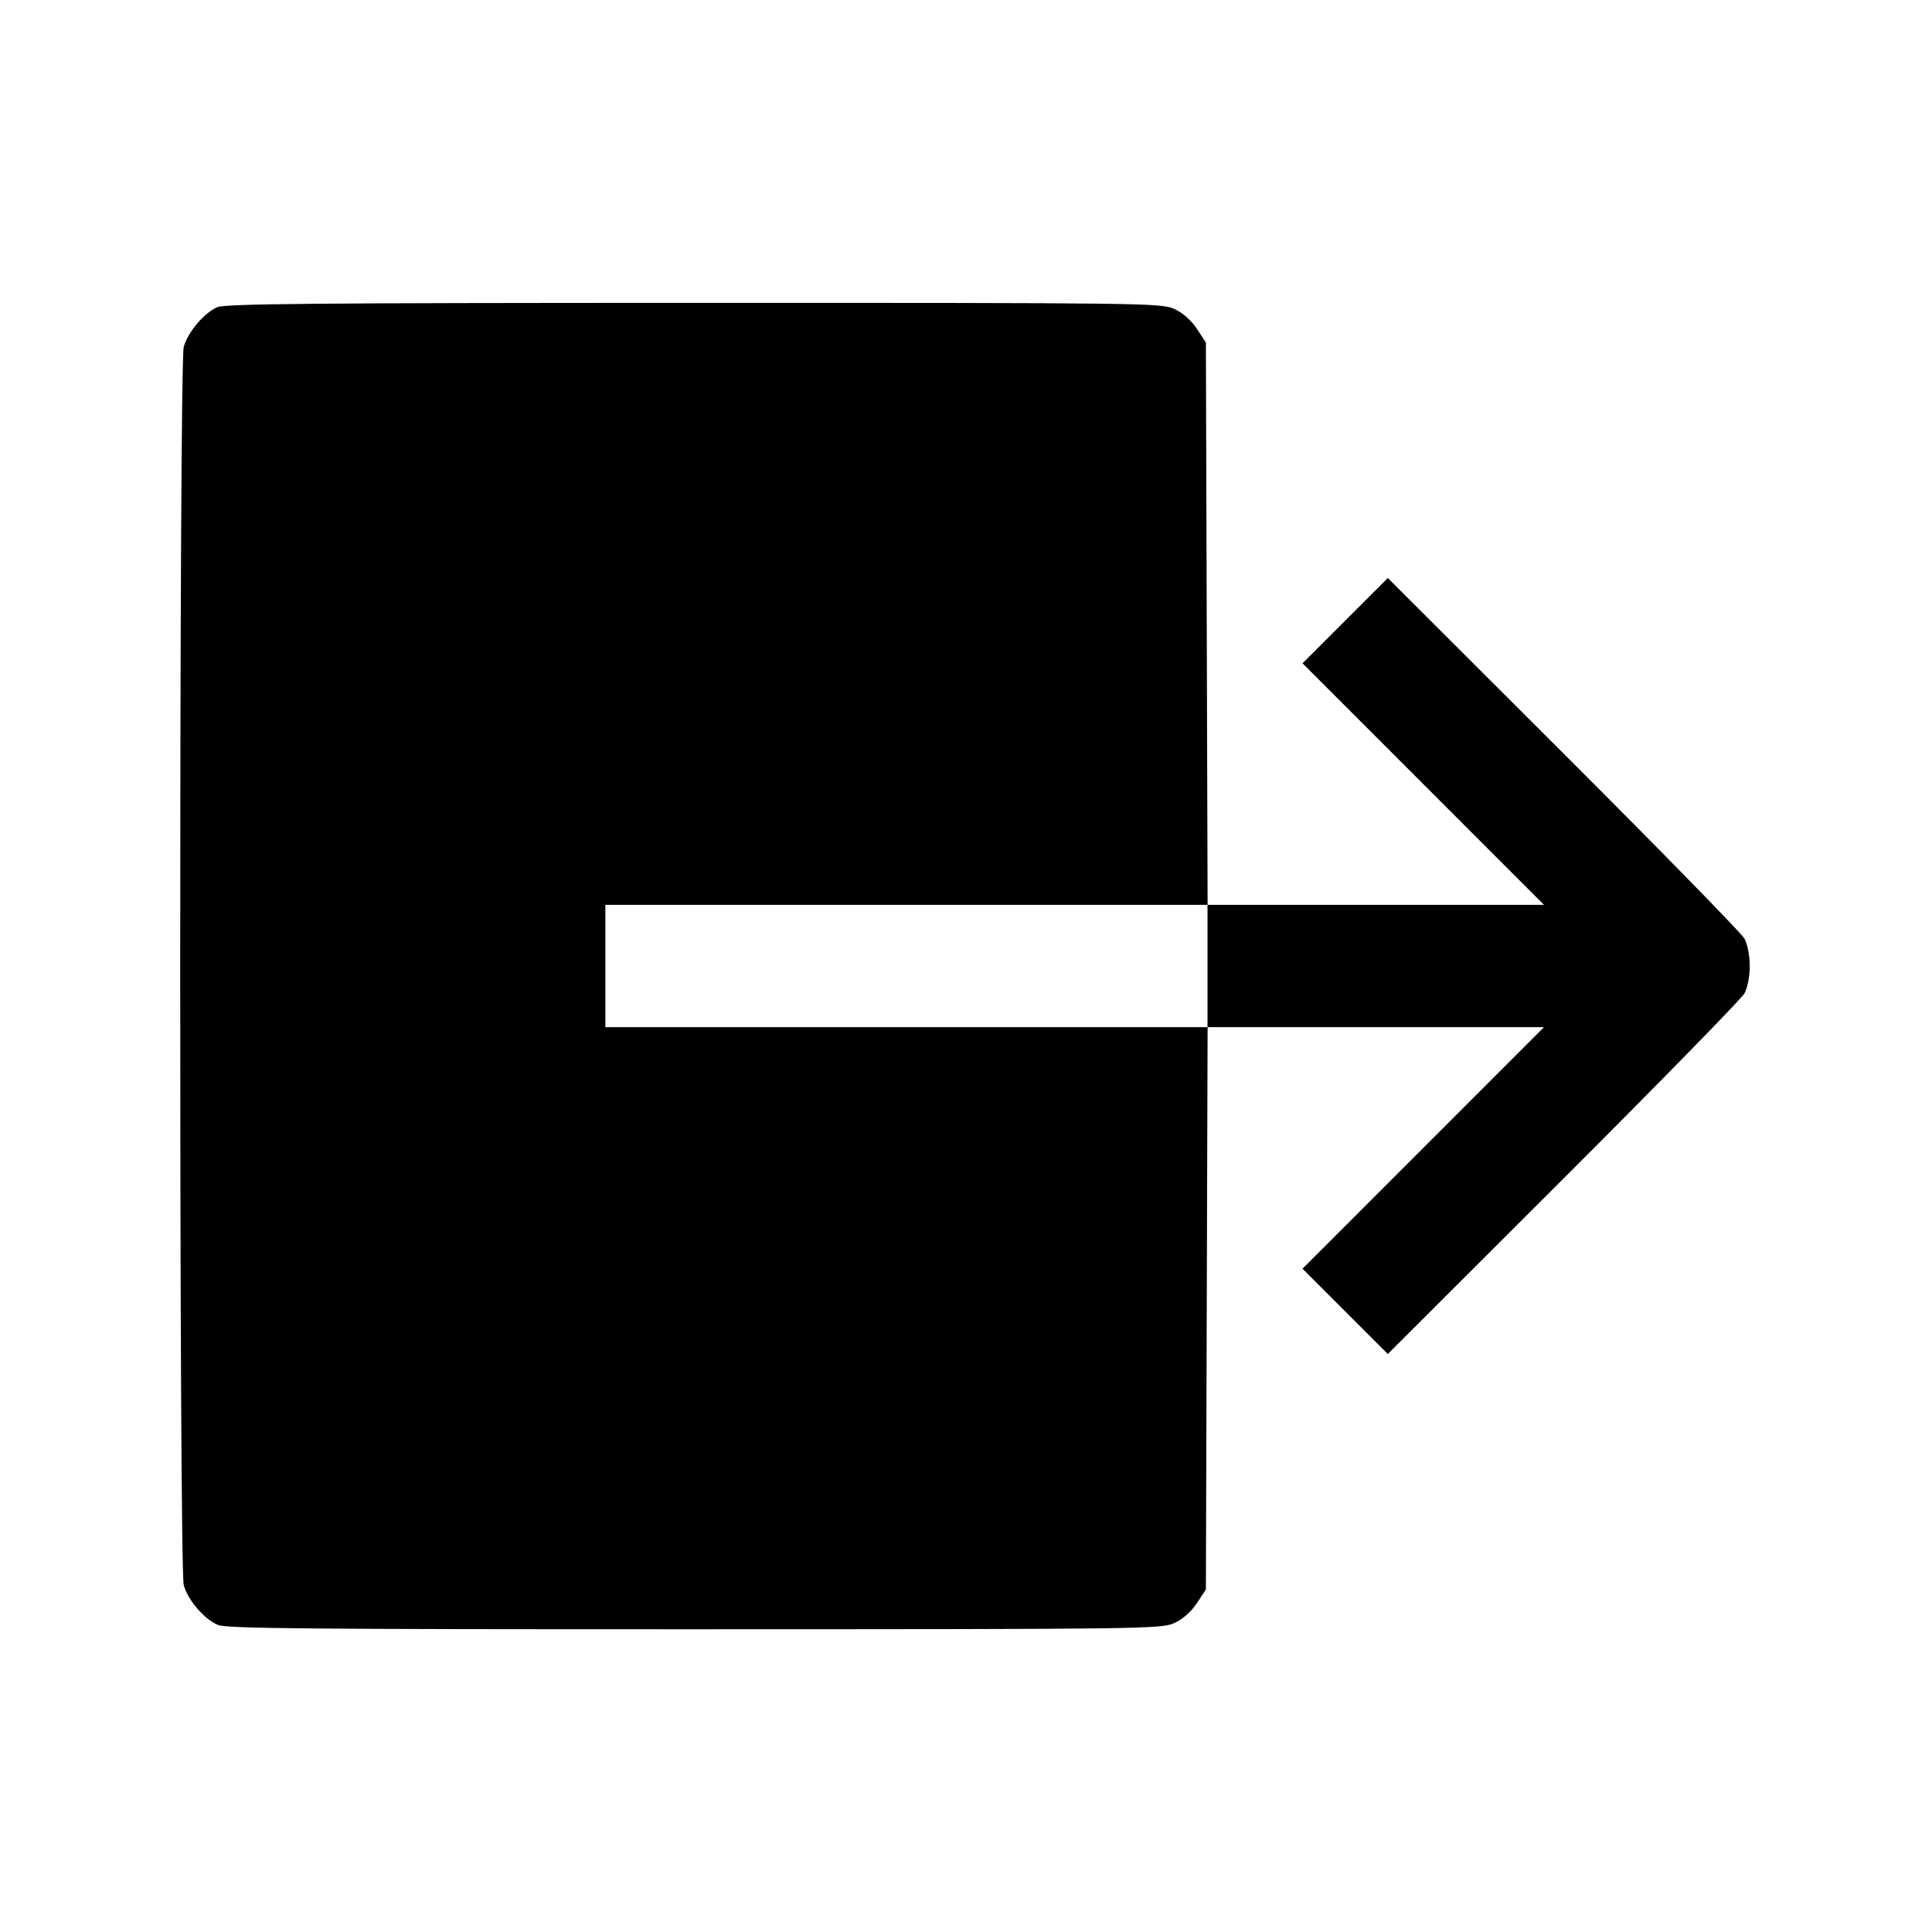 <svg xmlns="http://www.w3.org/2000/svg" width="512" height="512" viewBox="0 0 512 512"><path d="M57.584 81.403 C 54.074 82.932,49.776 88.016,48.691 91.923 C 47.441 96.427,47.441 415.573,48.691 420.077 C 49.805 424.087,54.125 429.110,57.773 430.634 C 60.048 431.584,82.212 431.783,184.079 431.768 C 303.605 431.750,307.743 431.696,311.197 430.128 C 313.443 429.108,315.658 427.161,317.170 424.876 L 319.573 421.245 319.800 346.729 L 320.028 272.213 364.596 272.213 L 409.165 272.213 377.173 304.213 L 345.182 336.214 356.485 347.517 L 367.788 358.820 414.349 312.317 C 439.958 286.740,461.538 264.661,462.305 263.253 C 463.116 261.764,463.699 258.730,463.699 256.000 C 463.699 253.270,463.116 250.236,462.305 248.747 C 461.538 247.339,439.958 225.260,414.349 199.683 L 367.788 153.180 356.485 164.483 L 345.182 175.786 377.173 207.787 L 409.165 239.787 364.596 239.787 L 320.028 239.787 319.800 165.271 L 319.573 90.755 317.170 87.124 C 315.658 84.839,313.443 82.892,311.197 81.872 C 307.742 80.303,303.640 80.251,183.893 80.265 C 83.531 80.277,59.673 80.492,57.584 81.403 M320.000 256.000 L 320.000 272.213 240.213 272.213 L 160.427 272.213 160.427 256.000 L 160.427 239.787 240.213 239.787 L 320.000 239.787 320.000 256.000 " stroke="none" fill="black" fill-rule="evenodd"></path></svg>